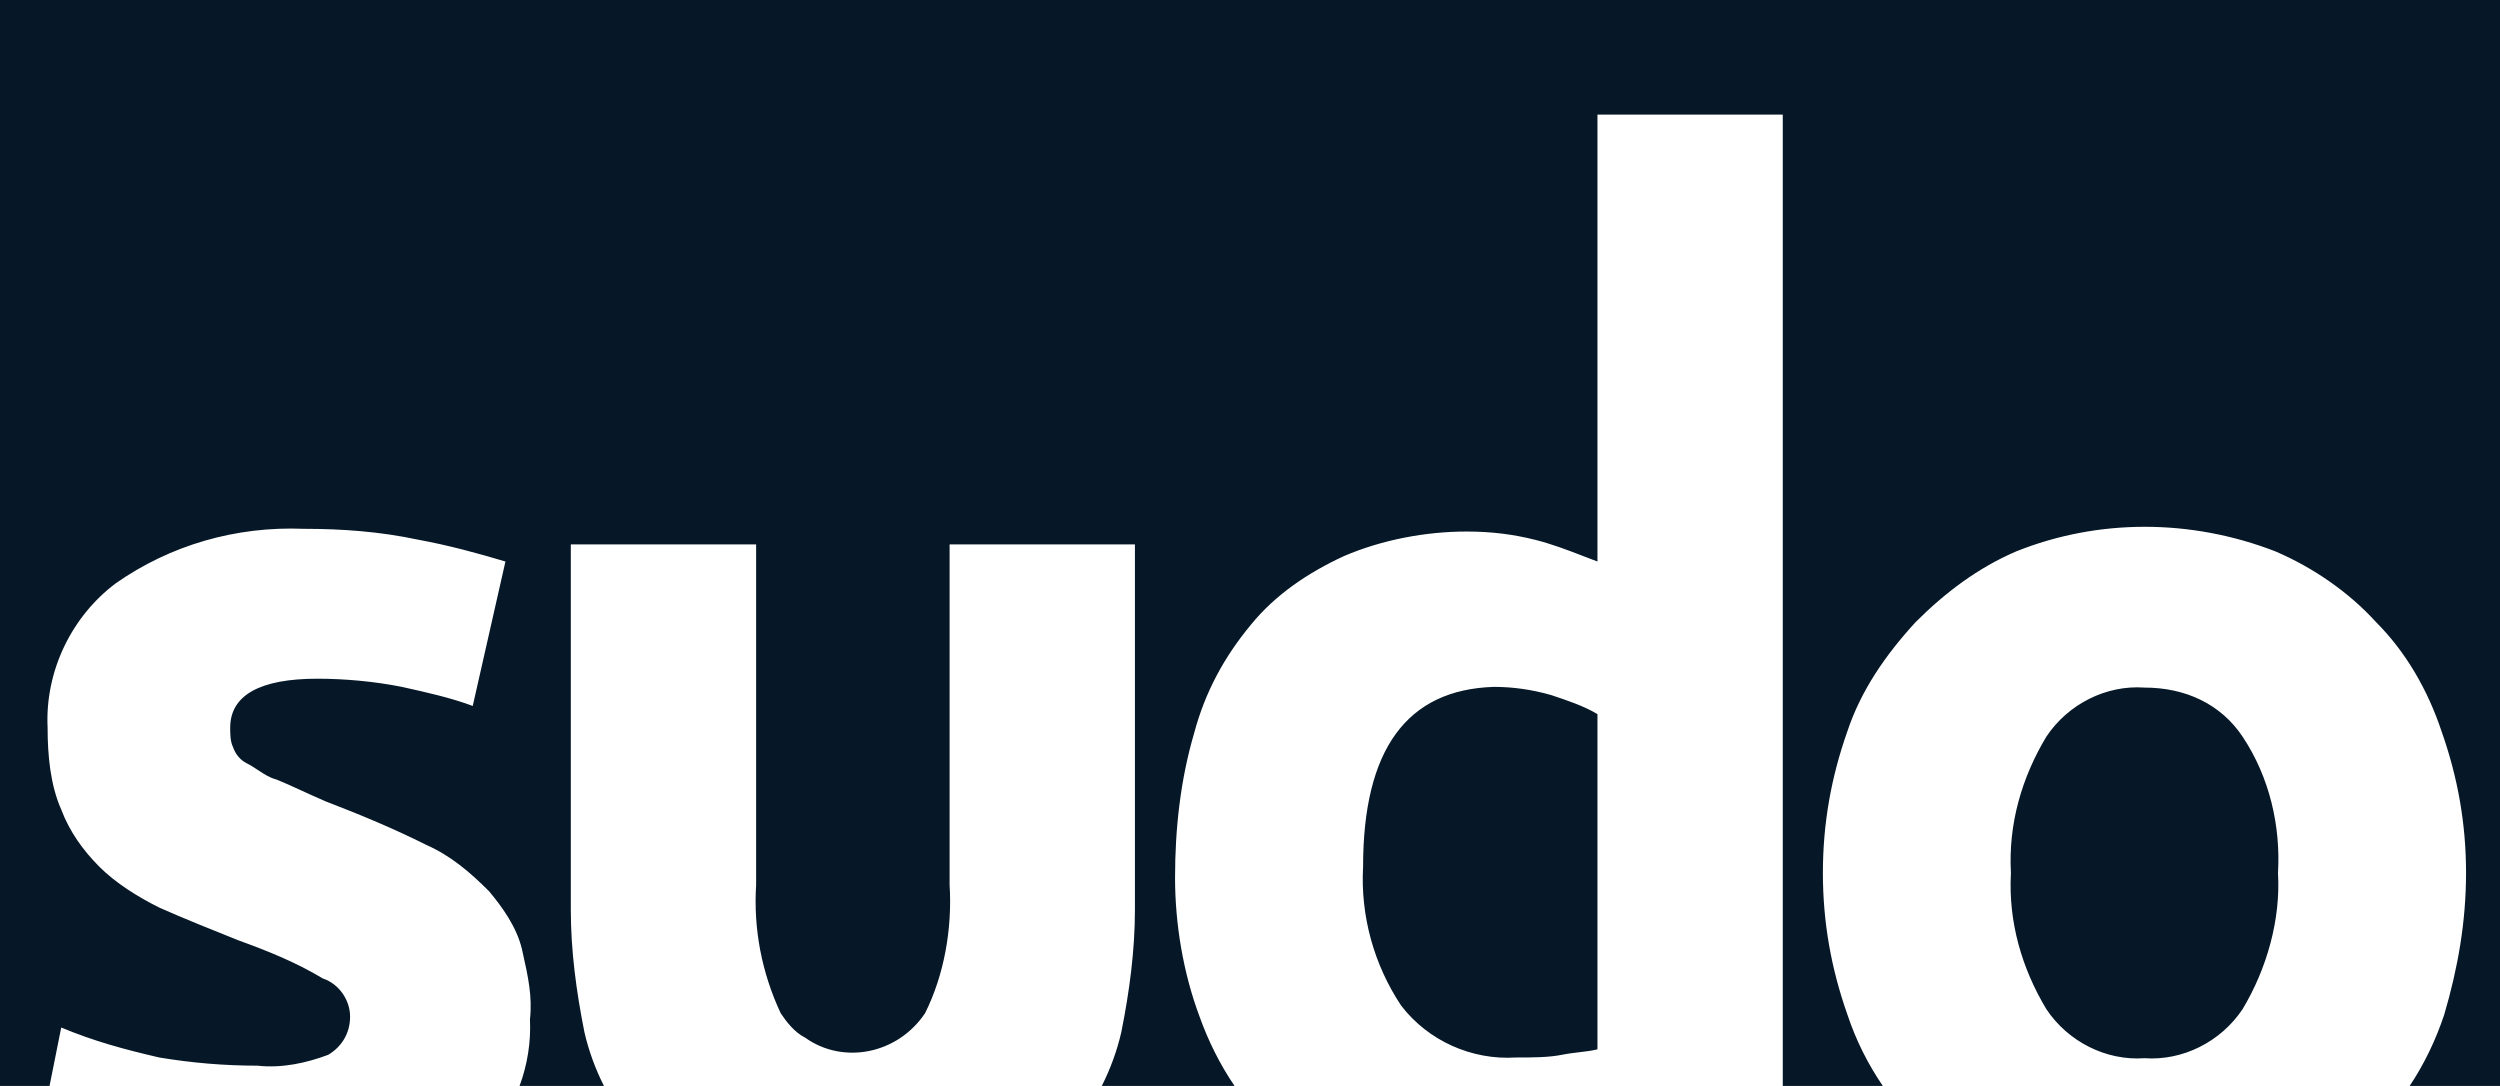 <svg width="1920" height="834" viewBox="0 0 1920 834" fill="none" xmlns="http://www.w3.org/2000/svg">
<path fill-rule="evenodd" clip-rule="evenodd" d="M0 0H1920V834H1850.6C1861.86 817.195 1870.71 798.606 1877.17 779.22C1887.64 743.639 1893.92 708.059 1893.92 670.386C1893.92 632.713 1887.64 597.133 1875.08 561.552C1864.62 530.158 1847.87 500.857 1824.85 477.834C1803.92 454.812 1776.71 435.975 1747.41 423.417C1682.53 398.302 1611.37 398.302 1548.58 423.417C1519.28 435.975 1494.16 454.812 1471.14 477.834C1448.12 502.95 1429.28 530.158 1418.82 561.552C1406.26 597.133 1399.98 632.713 1399.98 670.386C1399.98 708.059 1406.26 743.639 1418.82 779.22C1425.4 798.962 1434.46 817.048 1446.01 834H1369.17V88H1226.85V431.244C1223.2 429.878 1219.66 428.511 1216.17 427.166C1203.62 422.331 1191.81 417.776 1178.71 414.501C1161.96 410.315 1145.22 408.222 1126.38 408.222C1094.99 408.222 1061.5 414.501 1032.2 427.059C1004.99 439.616 979.877 456.36 961.04 479.382C940.111 504.498 925.46 531.706 917.088 563.101C906.624 598.681 902.438 636.354 902.438 674.027C902.438 709.607 908.716 747.281 921.274 780.768C927.792 799.018 936.745 817.267 948.134 834H846.162C852.721 821.048 857.824 807.193 861.158 792.749C867.437 761.354 871.622 729.96 871.622 698.566V418.11H729.301V679.729C731.394 713.216 725.116 748.797 710.465 778.098C689.535 809.492 647.676 817.864 618.375 796.935C610.003 792.749 603.724 784.377 599.538 778.098C584.888 746.704 578.609 713.216 580.702 679.729V418.11H438.381V698.566C438.381 729.96 442.567 761.354 448.846 792.749C452.179 807.193 457.282 821.048 463.842 834H399.022C405.047 817.738 407.841 800.3 407.011 782.862C408.968 765.249 405.435 749.465 401.545 732.089C401.391 731.397 401.235 730.702 401.079 730.005C400.964 729.486 400.848 728.967 400.732 728.445C396.546 711.702 386.081 697.051 375.616 684.493C360.966 669.843 346.315 657.285 327.478 648.913C302.363 636.355 277.247 625.891 250.039 615.426C243.322 612.547 237.045 609.668 231.208 606.991L231.203 606.989L231.202 606.989L231.201 606.988L231.192 606.984L231.191 606.983C224.303 603.825 218.028 600.947 212.366 598.682C207.211 597.393 202.849 594.517 198.304 591.52C195.468 589.65 192.56 587.733 189.343 586.124C185.158 584.031 180.972 579.846 178.879 573.567C176.786 569.381 176.786 563.102 176.786 558.916C176.786 533.801 199.808 521.243 243.76 521.243C264.69 521.243 287.712 523.336 308.642 527.522C327.478 531.708 346.315 535.894 363.059 542.172L388.174 431.246C367.245 424.967 344.222 418.688 321.2 414.502C291.898 408.223 262.597 406.13 233.295 406.13C180.972 404.037 130.741 418.688 88.882 447.989C55.394 473.105 34.465 514.964 36.558 558.916C36.558 579.846 38.651 602.868 47.023 621.705C53.301 638.448 63.766 653.099 76.324 665.657C88.882 678.214 105.625 688.679 122.369 697.051C141.205 705.423 162.135 713.794 183.064 722.166L183.065 722.166C206.087 730.538 227.017 738.91 247.946 751.468C260.504 755.654 268.876 768.211 268.876 780.769C268.876 793.327 262.597 803.792 252.132 810.071C235.388 816.349 216.552 820.535 197.715 818.442C172.6 818.442 147.484 816.349 122.369 812.163C95.16 805.885 72.138 799.606 47.023 789.141L38.051 834H0V0ZM1046.85 665.655C1044.76 703.329 1055.22 741.002 1076.15 772.396C1097.08 799.604 1130.57 814.255 1164.06 812.162C1176.61 812.162 1189.17 812.162 1199.64 810.069C1204.54 809.088 1208.99 808.567 1213.19 808.074L1213.19 808.074C1217.95 807.516 1222.4 806.995 1226.85 805.883V548.45C1216.38 542.171 1203.82 537.985 1191.27 533.799C1176.61 529.613 1161.96 527.52 1147.31 527.52C1080.34 529.613 1046.85 575.658 1046.85 665.655ZM1722.3 565.738C1743.23 597.133 1751.6 634.806 1749.5 670.386C1751.6 705.966 1741.13 743.639 1722.3 775.034C1705.55 800.149 1676.25 814.8 1646.95 812.707C1617.65 814.8 1588.35 800.149 1571.6 775.034C1552.77 743.639 1542.3 708.059 1544.39 670.386C1542.3 632.713 1552.77 597.133 1571.6 565.738C1588.35 540.623 1617.65 525.972 1646.95 528.065C1678.34 528.065 1705.55 540.623 1722.3 565.738Z" fill="#061827"/>
</svg>
